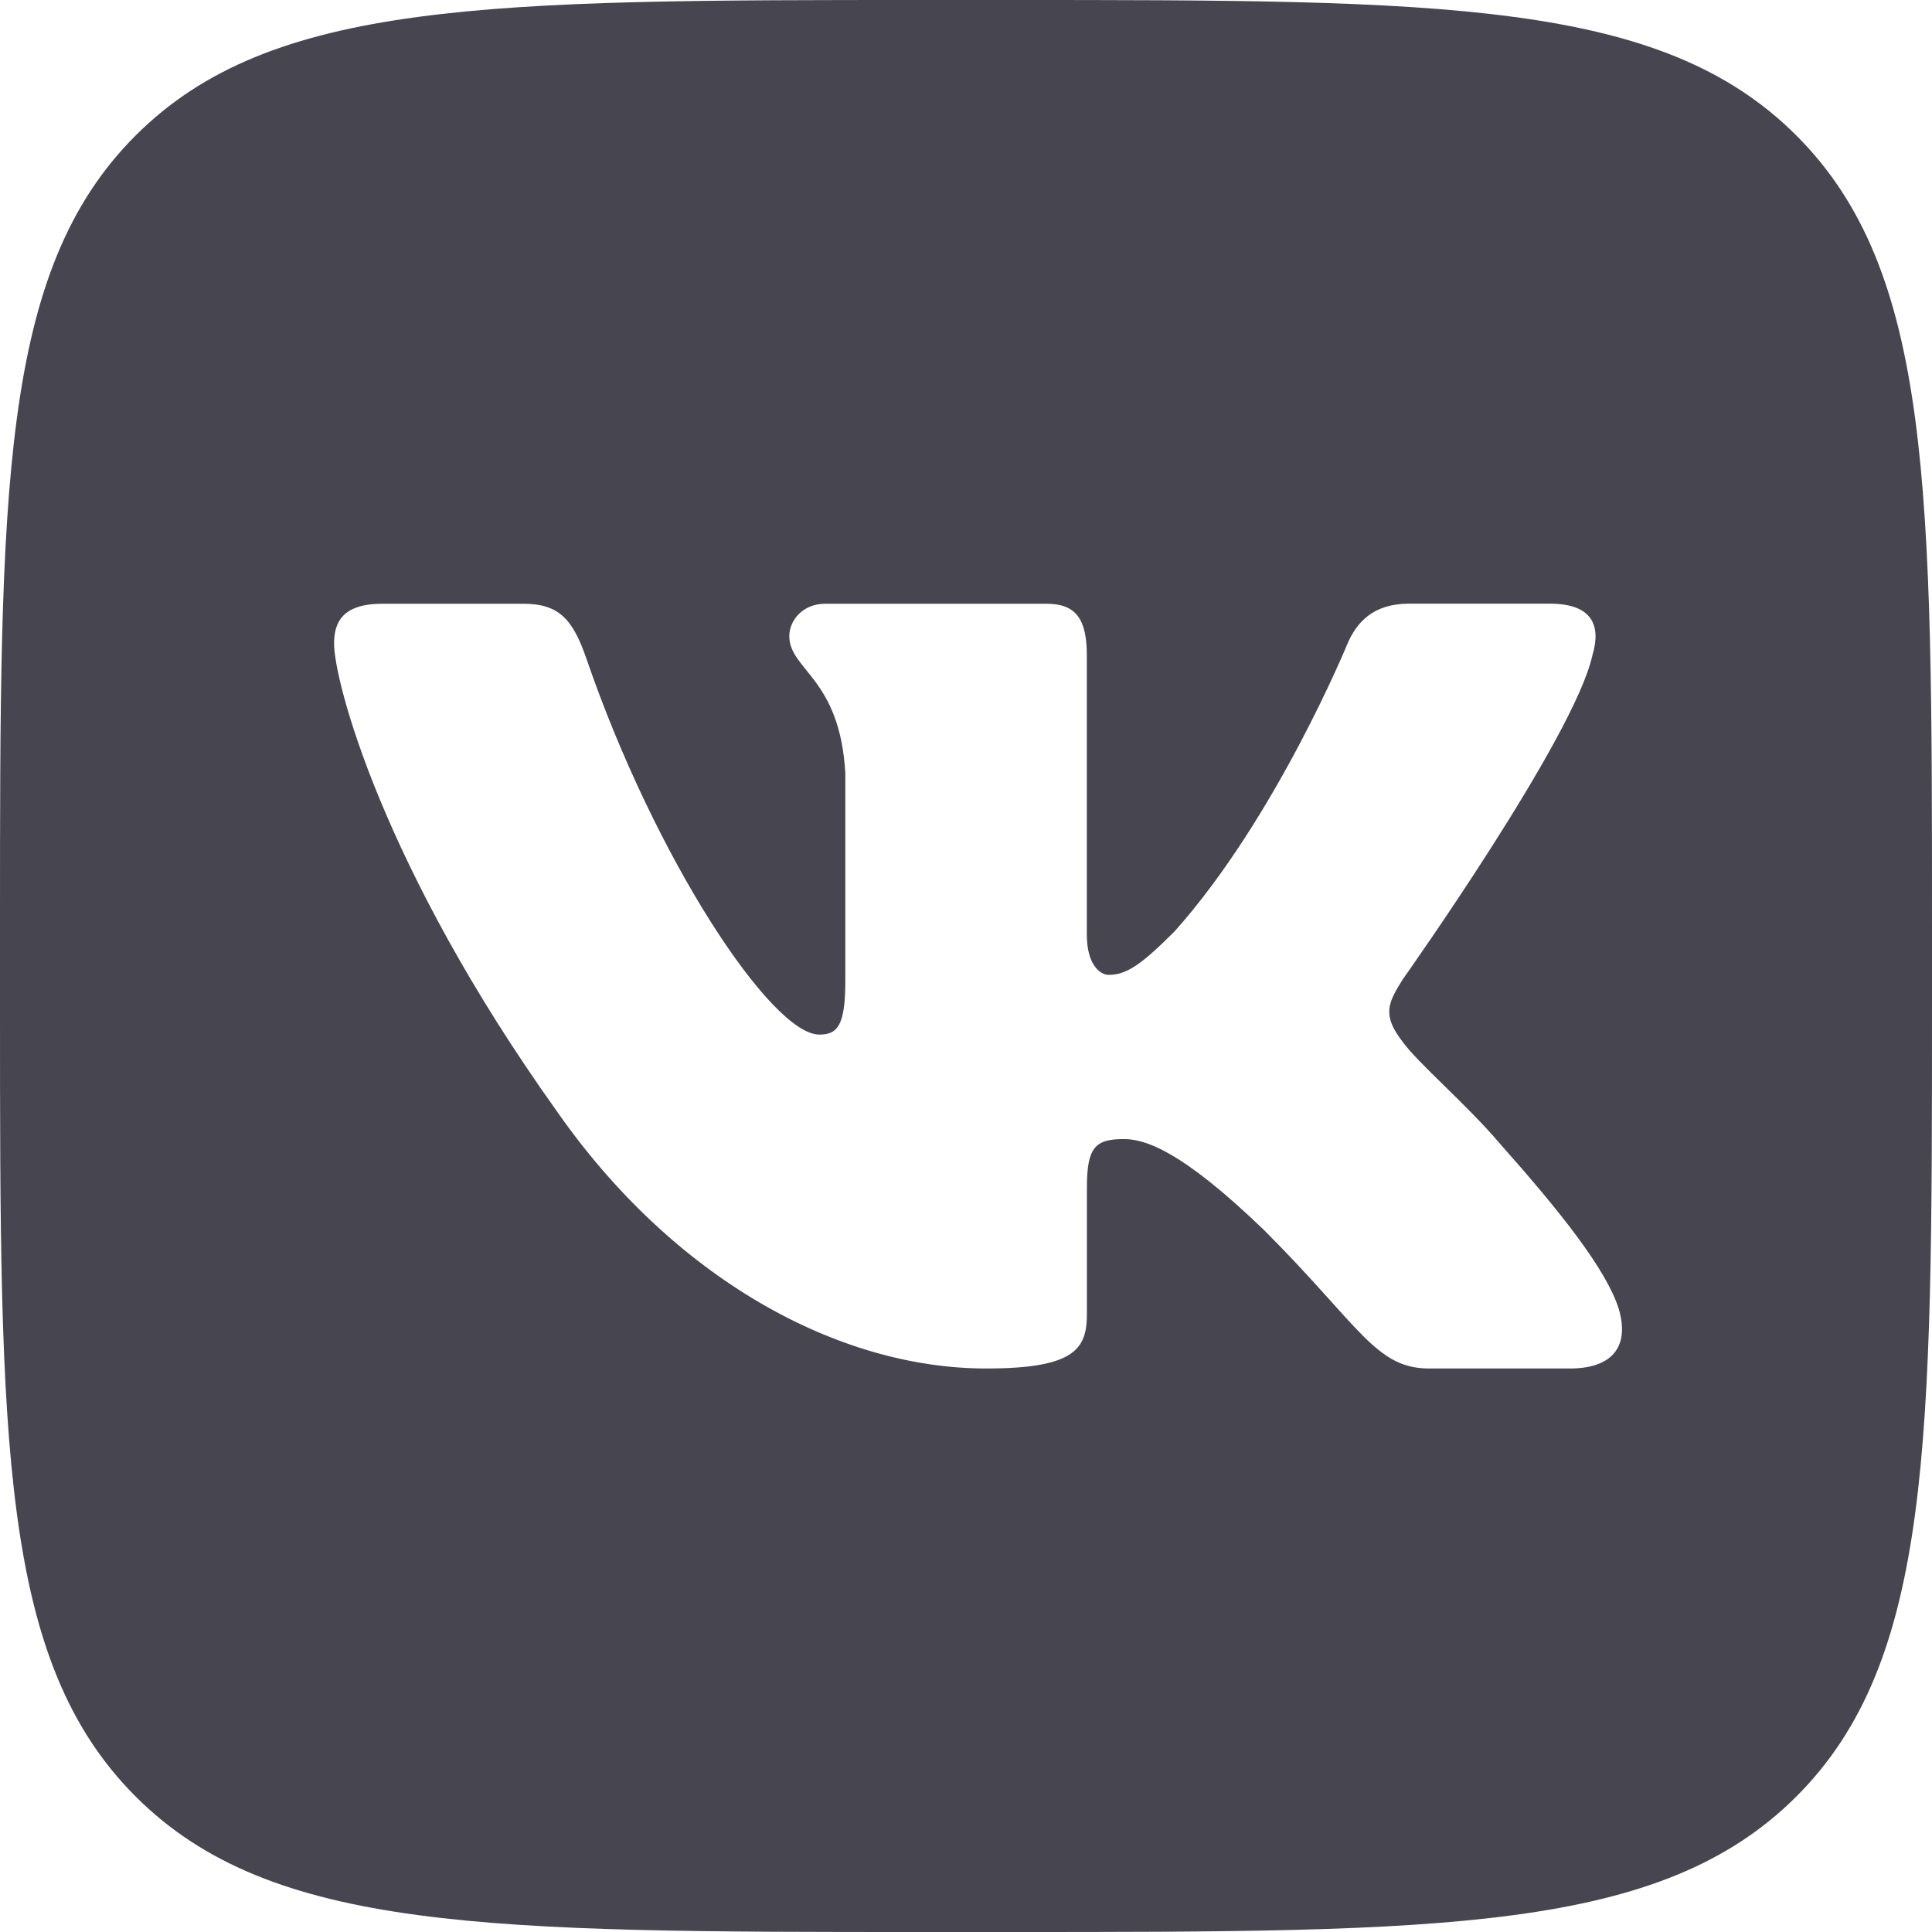 <svg width="24" height="24" viewBox="0 0 24 24" fill="none" xmlns="http://www.w3.org/2000/svg">
<g clip-path="url(#clip0_481_565)">
<path d="M22.316 1.684C20.632 0 17.921 0 12.5 0H11.5C6.079 0 3.368 0 1.684 1.684C0 3.368 0 6.079 0 11.5V12.5C0 17.921 0 20.631 1.684 22.316C3.368 24.001 6.079 24 11.5 24H12.5C17.921 24 20.631 24 22.316 22.316C24 20.632 24 17.921 24 12.5V11.5C24 6.079 24 3.368 22.316 1.684ZM19.503 17H17.753C17.086 17 16.89 16.468 15.703 15.281C14.664 14.28 14.219 14.15 13.96 14.15C13.607 14.15 13.502 14.25 13.502 14.75V16.319C13.502 16.749 13.365 17 12.252 17C10.398 17 8.36 15.874 6.913 13.798C4.743 10.757 4.15 8.458 4.15 7.995C4.15 7.735 4.25 7.5 4.75 7.5H6.501C6.948 7.5 7.116 7.696 7.284 8.18C8.14 10.673 9.584 12.852 10.177 12.852C10.399 12.852 10.501 12.749 10.501 12.185V9.608C10.436 8.422 9.805 8.324 9.805 7.902C9.805 7.707 9.972 7.5 10.25 7.5H13.001C13.372 7.5 13.501 7.698 13.501 8.143V11.61C13.501 11.98 13.662 12.11 13.773 12.11C13.996 12.11 14.181 11.98 14.589 11.572C15.85 10.163 16.74 7.994 16.74 7.994C16.852 7.734 17.056 7.499 17.502 7.499H19.252C19.781 7.499 19.893 7.771 19.781 8.142C19.558 9.162 17.426 12.165 17.426 12.165C17.24 12.462 17.166 12.61 17.426 12.944C17.612 13.204 18.223 13.723 18.631 14.205C19.383 15.051 19.95 15.764 20.108 16.256C20.254 16.75 20.003 17 19.503 17Z" fill="#47454F"/>
</g>
<defs>
<clipPath id="clip0_481_565">
<rect width="24" height="24" fill="white"/>
</clipPath>
</defs>
</svg>
